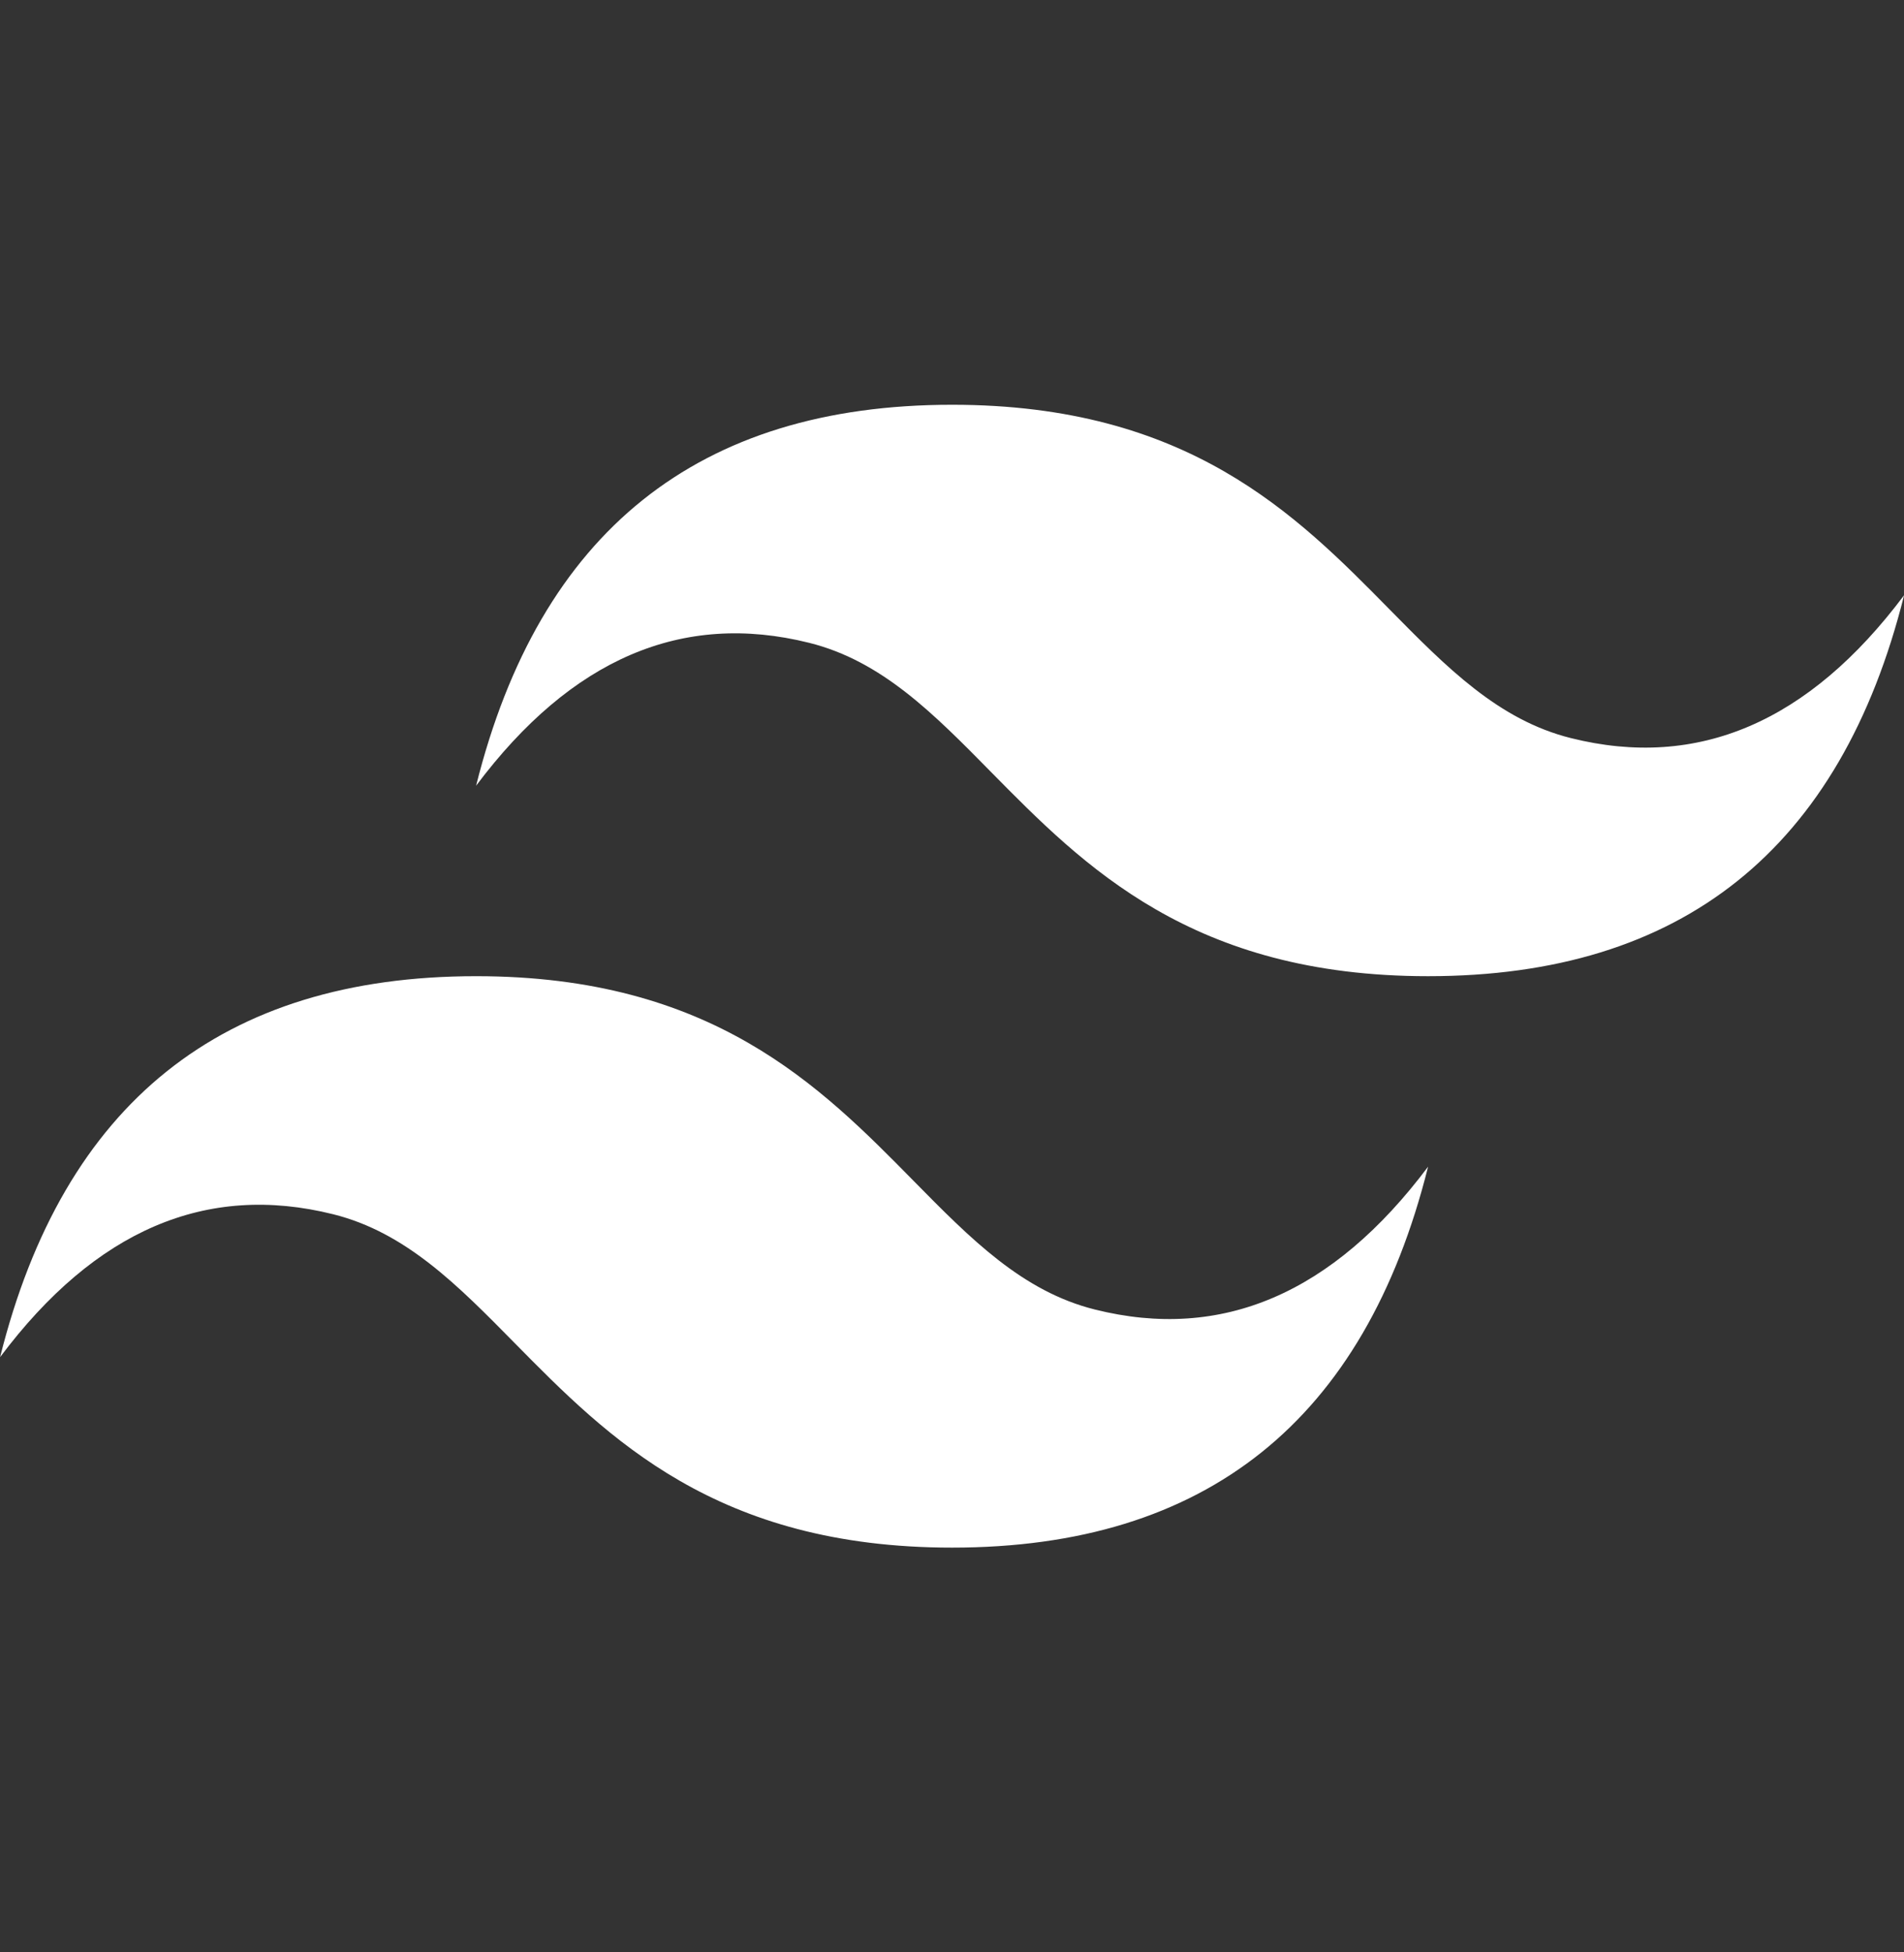 <svg width="40" height="41" viewBox="0 0 40 41" fill="none" xmlns="http://www.w3.org/2000/svg">
<rect x="0" y="0" width="40" height="41" fill="#333333" stroke="none"/>
<g clip-path="url(#clip0_8_20)">
<path d="M20.002 8.5C14.668 8.5 11.335 11.167 10.002 16.5C12.002 13.833 14.335 12.833 17.002 13.5C18.523 13.88 19.61 14.983 20.815 16.207C22.777 18.197 25.045 20.5 30.002 20.5C35.335 20.5 38.668 17.833 40.002 12.5C38.002 15.167 35.668 16.167 33.002 15.5C31.48 15.12 30.393 14.017 29.188 12.793C27.228 10.803 24.96 8.5 20.002 8.5ZM10.002 20.5C4.668 20.5 1.335 23.167 0.002 28.5C2.002 25.833 4.335 24.833 7.002 25.5C8.523 25.88 9.61 26.983 10.815 28.207C12.777 30.197 15.045 32.5 20.002 32.5C25.335 32.5 28.668 29.833 30.002 24.5C28.002 27.167 25.668 28.167 23.002 27.5C21.48 27.12 20.393 26.017 19.188 24.793C17.228 22.803 14.96 20.5 10.002 20.5Z" fill="white"/>
</g>
<defs>
<clipPath id="clip0_8_20">
<rect width="40" height="40" fill="white" transform="translate(0 0.5)"/>
</clipPath>
</defs>
</svg>
